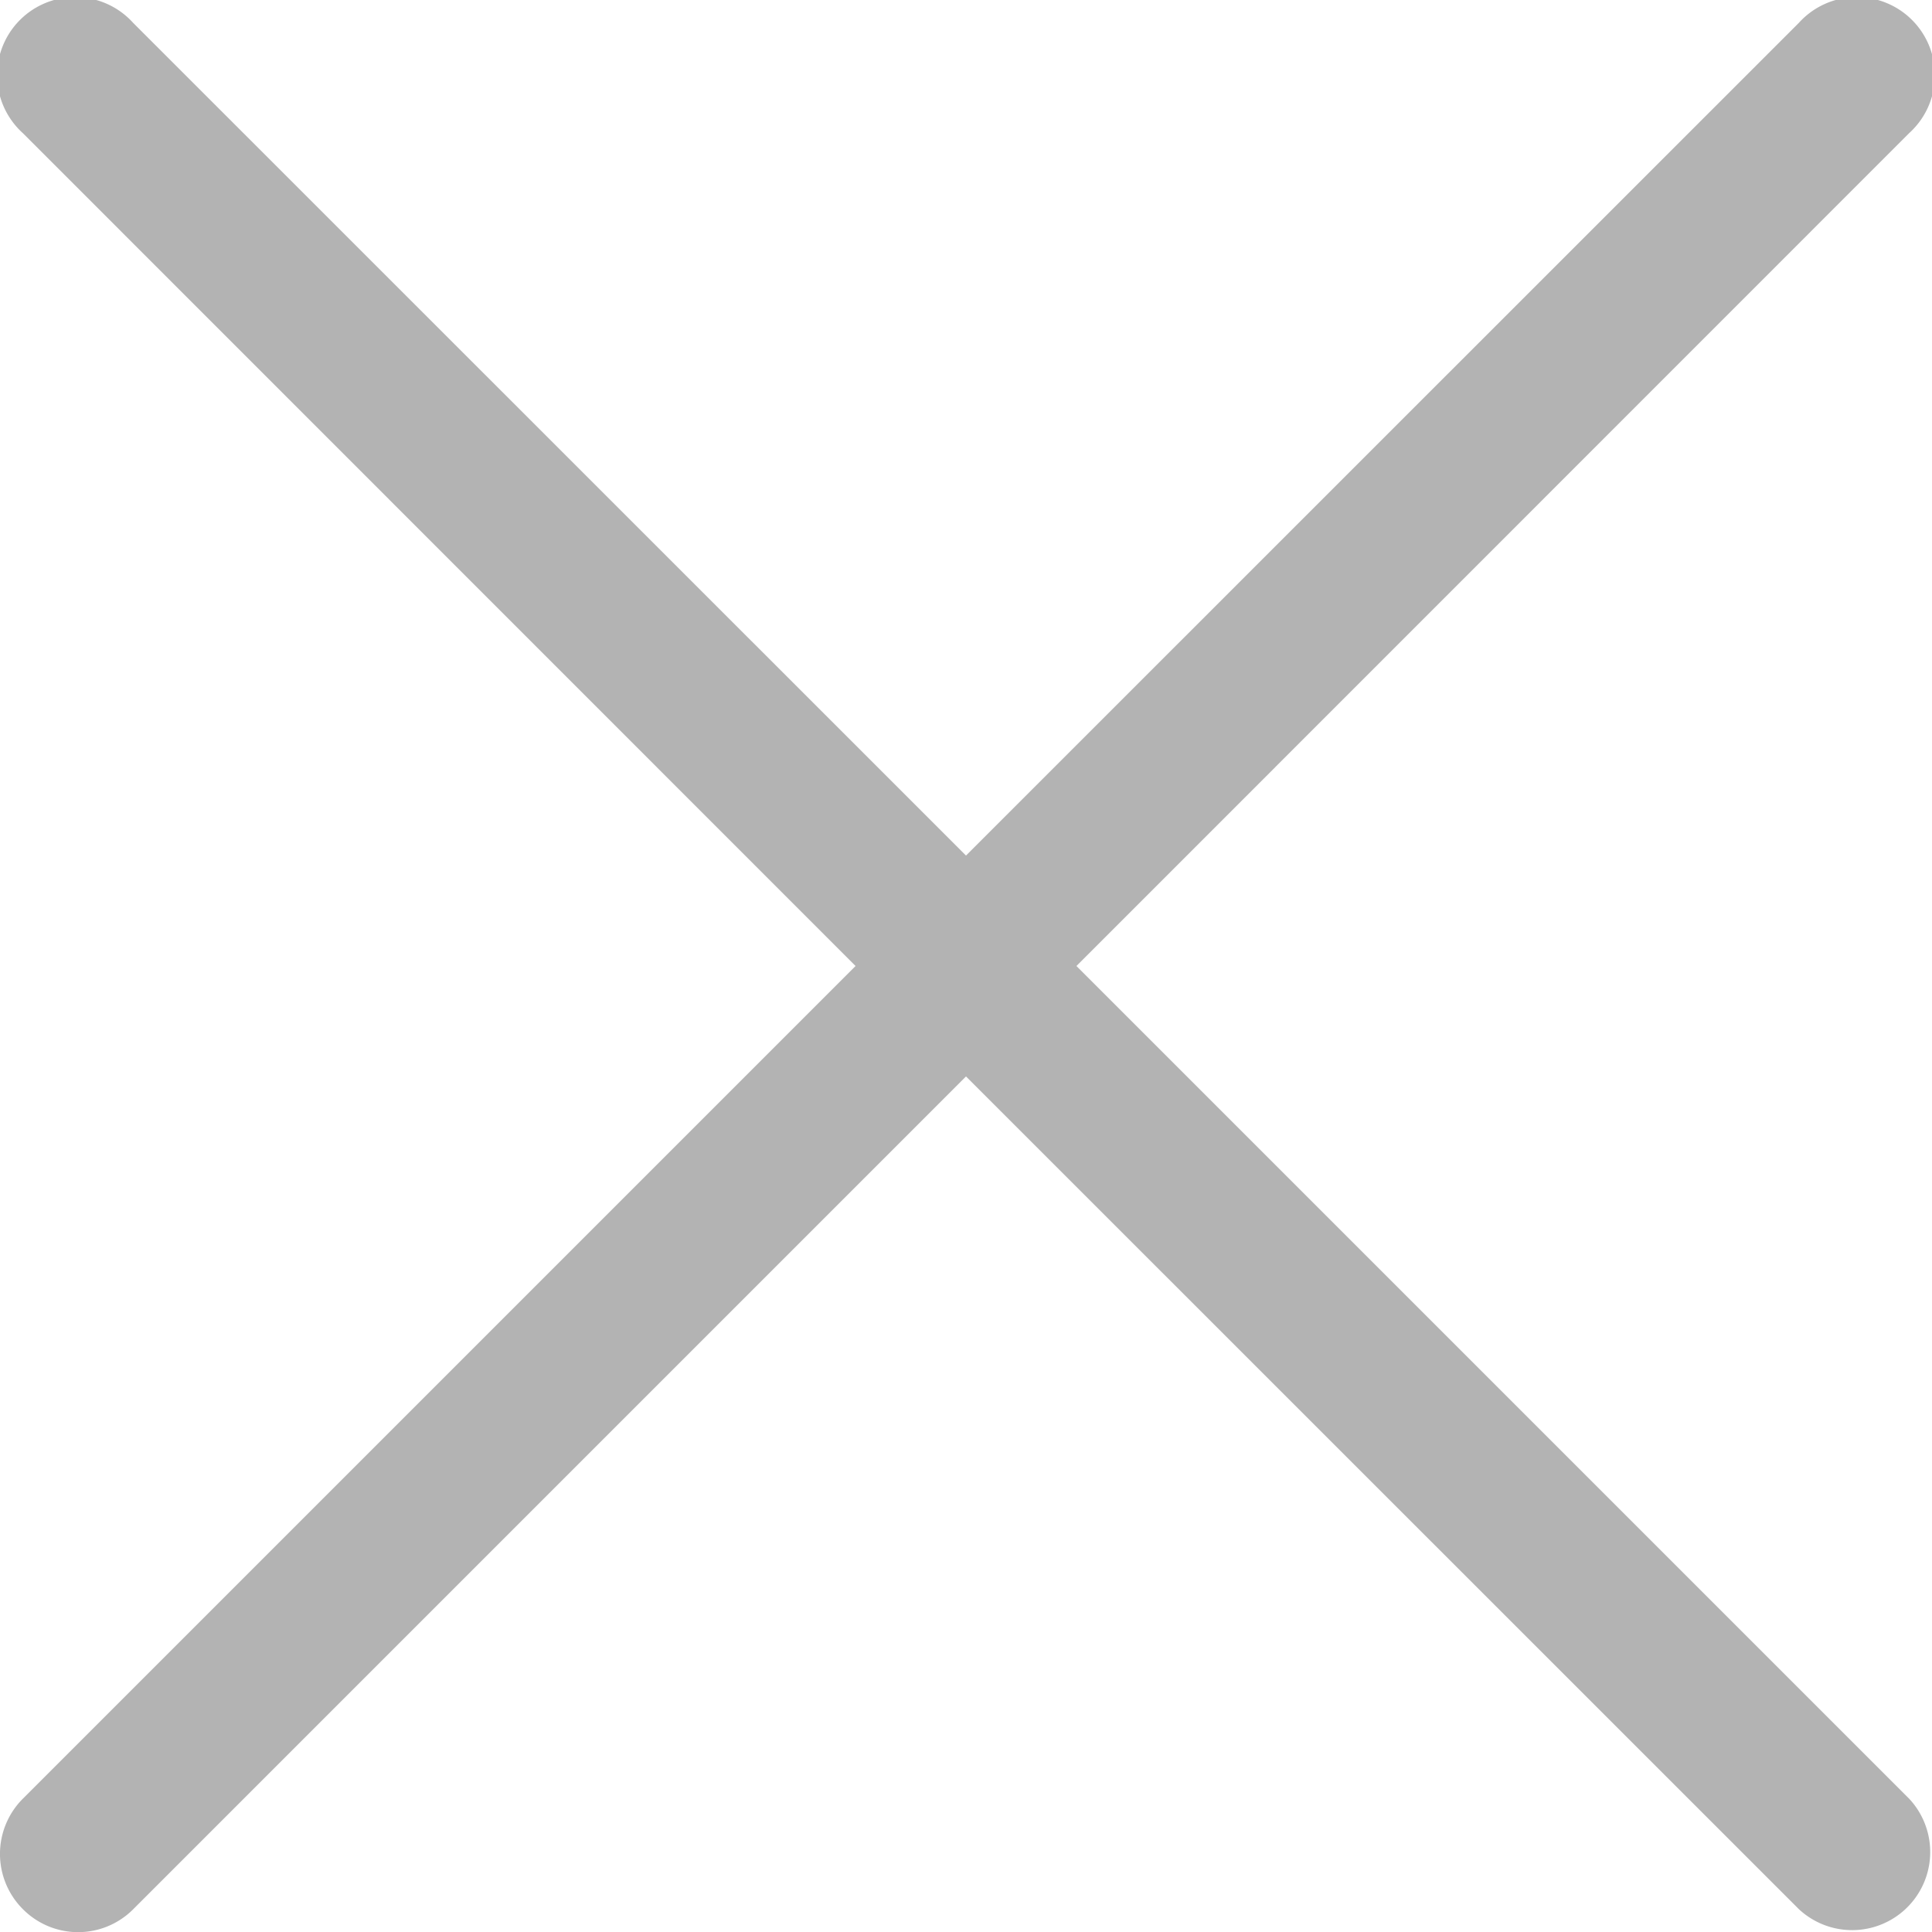 <svg xmlns="http://www.w3.org/2000/svg" width="12" height="12" viewBox="0 0 12 12"><g><g><path fill="#b3b3b3" d="M6.686 6l5.172 5.172a.485.485 0 0 1-.685.686L6 6.686.828 11.858a.483.483 0 0 1-.686 0 .485.485 0 0 1 0-.686L5.314 6 .142.827A.485.485 0 1 1 .827.142L6 5.314 11.173.142a.485.485 0 1 1 .685.685z"/></g></g></svg>